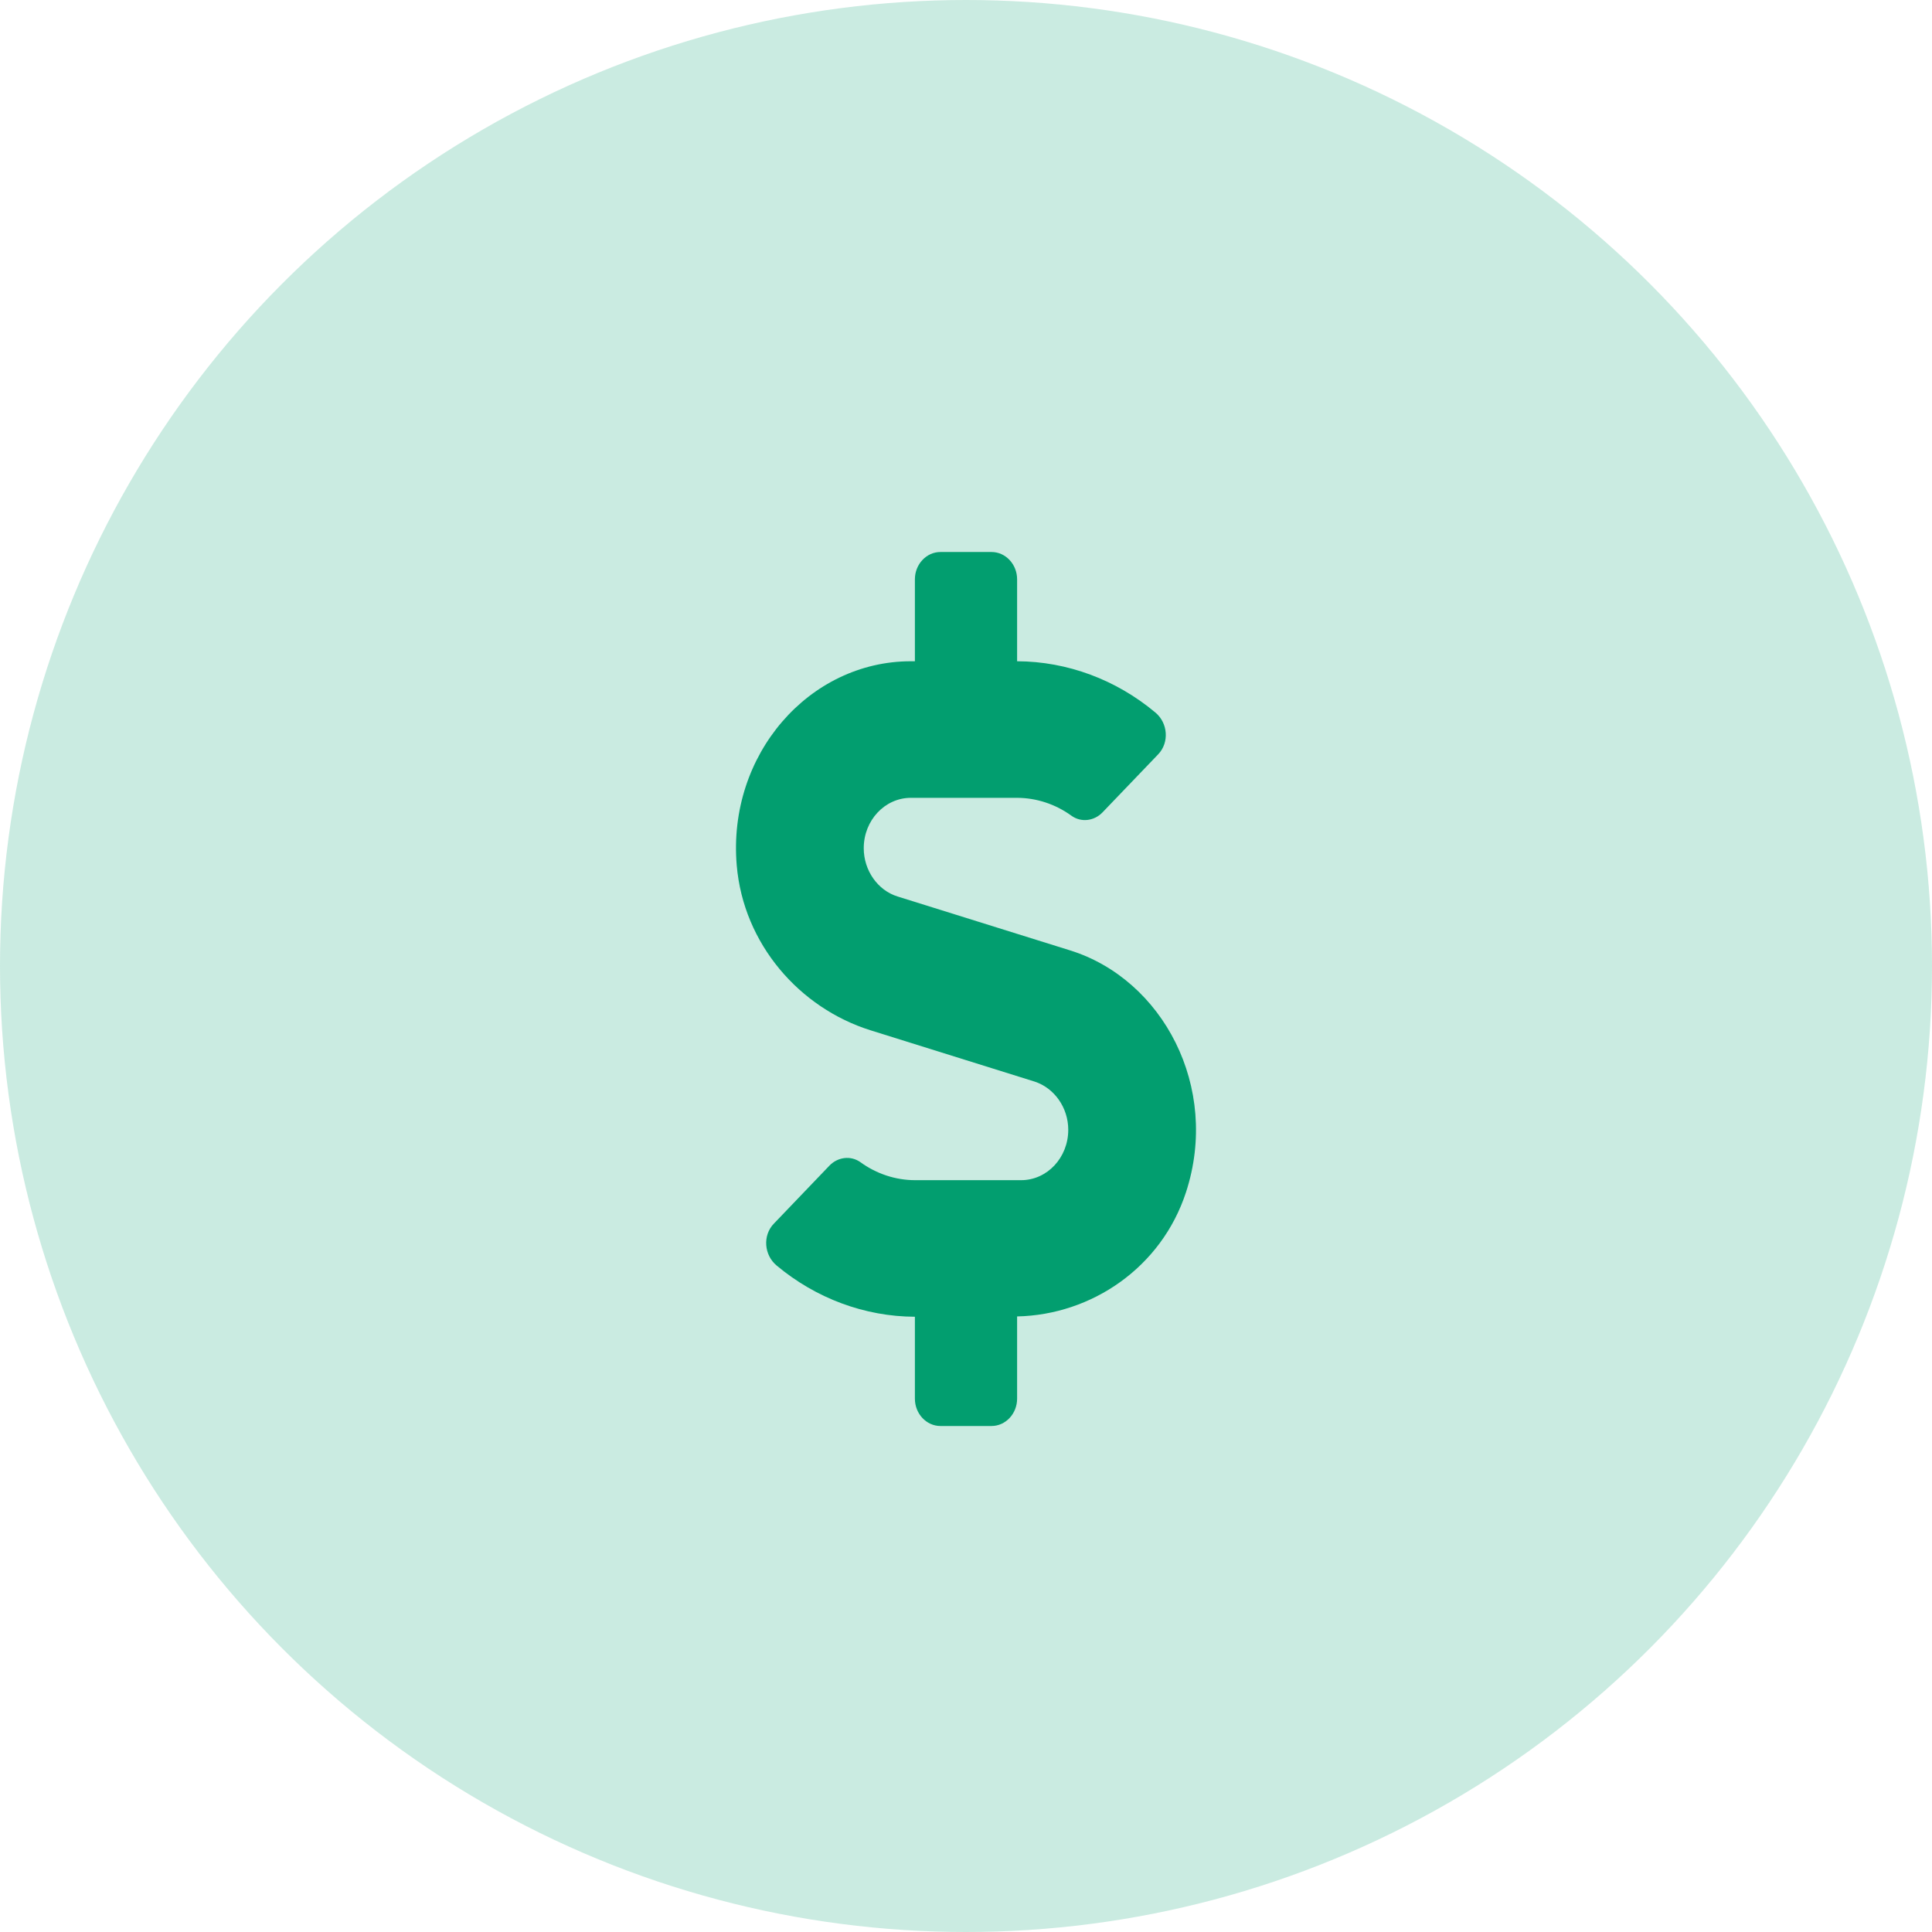 <svg xmlns="http://www.w3.org/2000/svg" width="42" height="42" viewBox="0 0 42 42" fill="none">
  <circle cx="21" cy="21" r="21" fill="#029E6F" fill-opacity="0.21"/>
  <g filter="url(#filter0_d_313_1490)">
    <path d="M23.264 20.661L19.513 19.489C19.079 19.355 18.777 18.921 18.777 18.439C18.777 17.834 19.235 17.344 19.802 17.344H22.104C22.528 17.344 22.945 17.481 23.292 17.733C23.504 17.886 23.789 17.848 23.969 17.659L25.178 16.398C25.424 16.141 25.39 15.715 25.115 15.488C24.264 14.776 23.202 14.379 22.111 14.375V12.594C22.111 12.267 21.861 12 21.555 12H20.444C20.139 12 19.889 12.267 19.889 12.594V14.375H19.802C17.589 14.375 15.811 16.405 16.016 18.813C16.162 20.524 17.384 21.916 18.926 22.398L22.486 23.511C22.92 23.649 23.223 24.079 23.223 24.561C23.223 25.166 22.764 25.656 22.198 25.656H19.895C19.472 25.656 19.055 25.519 18.708 25.267C18.496 25.114 18.211 25.152 18.03 25.341L16.822 26.602C16.575 26.859 16.61 27.285 16.884 27.512C17.735 28.224 18.798 28.621 19.889 28.625V30.406C19.889 30.733 20.139 31 20.444 31H21.555C21.861 31 22.111 30.733 22.111 30.406V28.618C23.73 28.584 25.247 27.556 25.782 25.92C26.529 23.634 25.275 21.288 23.264 20.661Z" fill="#029E6F"/>
  </g>
  <defs>
    <filter id="filter0_d_313_1455" x="138" y="10" width="18" height="27" filterUnits="userSpaceOnUse" color-interpolation-filters="sRGB">
      <feFlood flood-opacity="0" result="BackgroundImageFix"/>
      <feColorMatrix in="SourceAlpha" type="matrix" values="0 0 0 0 0 0 0 0 0 0 0 0 0 0 0 0 0 0 127 0" result="hardAlpha"/>
      <feOffset dy="2"/>
      <feGaussianBlur stdDeviation="2"/>
      <feComposite in2="hardAlpha" operator="out"/>
      <feColorMatrix type="matrix" values="0 0 0 0 0 0 0 0 0 0.667 0 0 0 0 0.187 0 0 0 0.25 0"/>
      <feBlend mode="normal" in2="BackgroundImageFix" result="effect1_dropShadow_313_1455"/>
      <feBlend mode="normal" in="SourceGraphic" in2="effect1_dropShadow_313_1455" result="shape"/>
    </filter>
  </defs>
</svg>
